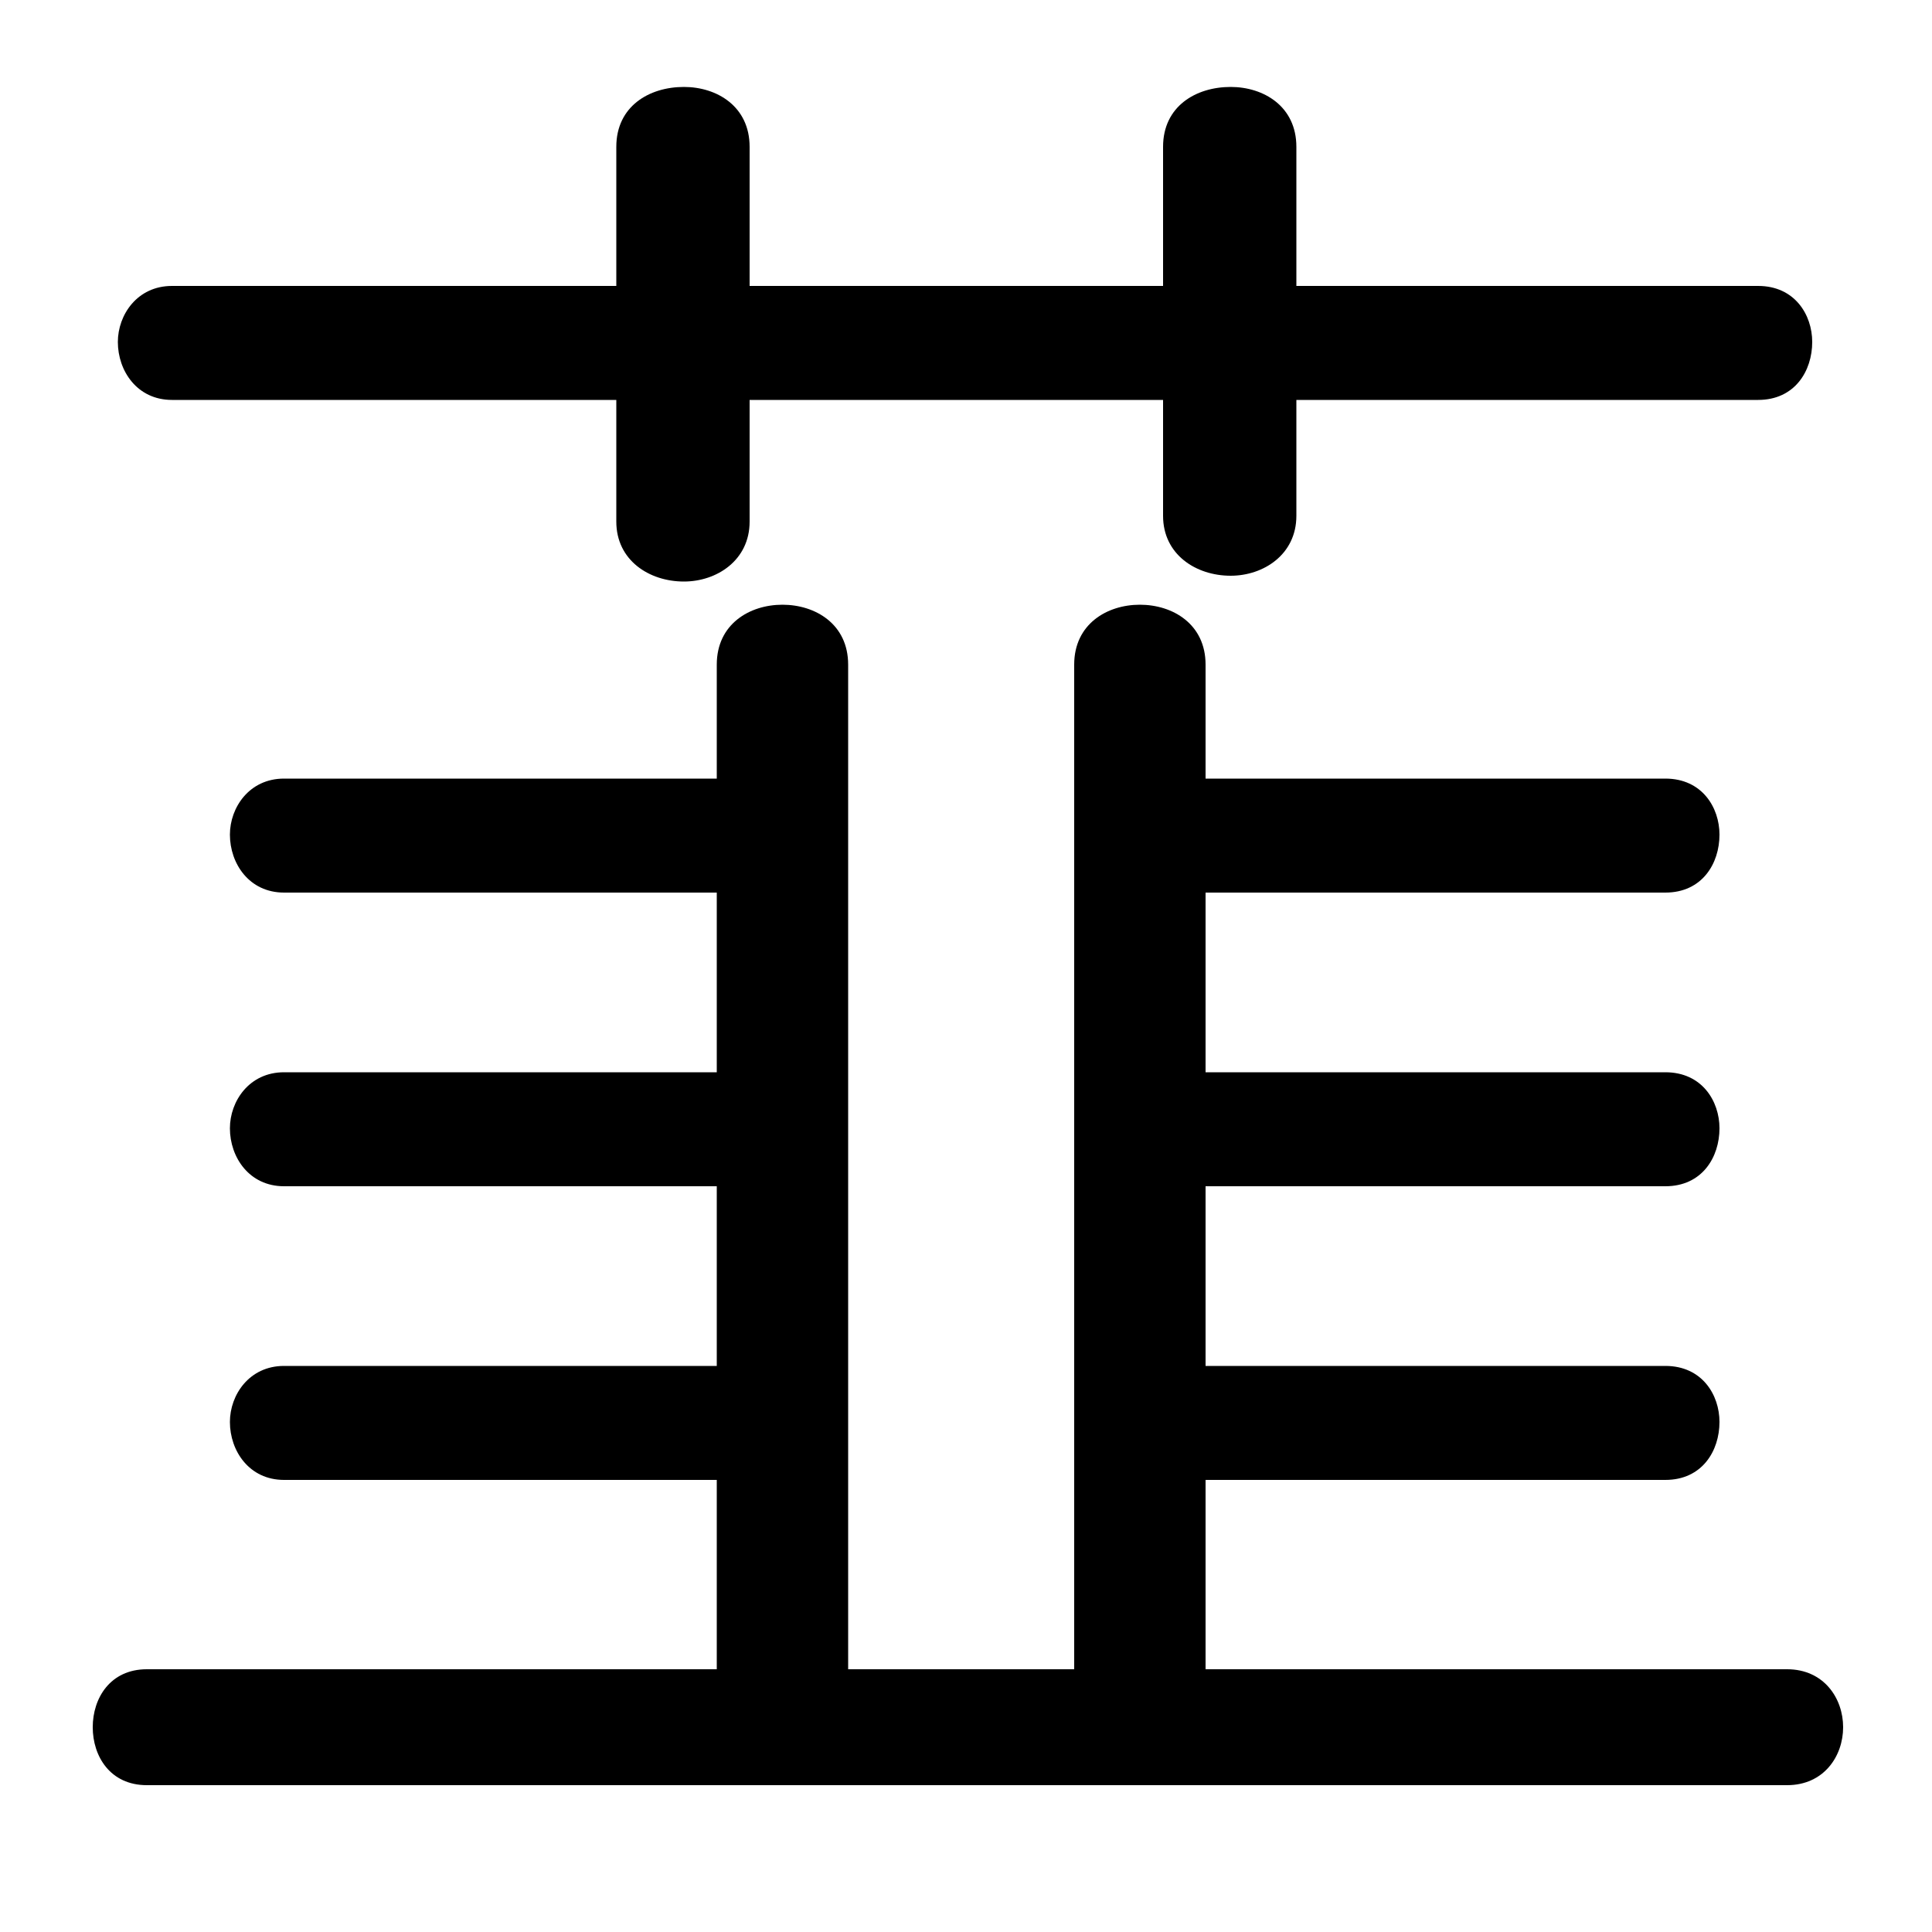 <svg xmlns="http://www.w3.org/2000/svg" viewBox="0 -44.0 50.0 50.0">
    <rect x="0" y="-44.0" width="50.0" height="50.0" fill="#808080" stroke="none"/>
    <g transform="scale(1, -1)">
        <!-- ボディの枠 -->
        <rect x="0" y="-6.0" width="50.0" height="50.0"
            stroke="white" fill="white"/>
        <!-- グリフ座標系の原点 -->
        <circle cx="0" cy="0" r="5" fill="white"/>
        <!-- グリフのアウトライン -->
        <g style="fill:black;stroke:#000000;stroke-width:0;stroke-linecap:round;stroke-linejoin:round;">
        <path d="M 30.1 36.6 L 19.4 36.6 L 19.4 40.2 C 19.4 41.25 18.55 41.75 17.7 41.75 C 16.8 41.75 15.95 41.25 15.95 40.2 L 15.95 36.6 L 4.45 36.6 C 3.55 36.6 3.05 35.85 3.05 35.15 C 3.05 34.4 3.55 33.65 4.45 33.65 L 15.95 33.65 L 15.95 30.5 C 15.95 29.5 16.8 28.95 17.7 28.95 C 18.55 28.95 19.4 29.5 19.4 30.5 L 19.4 33.65 L 30.1 33.65 L 30.1 30.65 C 30.1 29.65 30.95 29.1 31.85 29.1 C 32.7 29.1 33.55 29.65 33.55 30.65 L 33.55 33.65 L 45.5 33.65 C 46.45 33.65 46.9 34.4 46.9 35.15 C 46.9 35.85 46.45 36.6 45.5 36.6 L 33.55 36.6 L 33.55 40.2 C 33.55 41.25 32.7 41.75 31.85 41.75 C 30.95 41.75 30.1 41.25 30.1 40.2 Z M 31.2 0.8 L 31.2 5.7 L 43.1 5.7 C 44.05 5.7 44.5 6.45 44.5 7.2 C 44.5 7.9 44.05 8.65 43.1 8.65 L 31.2 8.65 L 31.2 13.3 L 43.1 13.3 C 44.05 13.3 44.5 14.05 44.5 14.8 C 44.5 15.5 44.05 16.25 43.1 16.25 L 31.2 16.25 L 31.2 20.9 L 43.1 20.9 C 44.05 20.9 44.5 21.65 44.5 22.4 C 44.5 23.1 44.05 23.85 43.1 23.85 L 31.2 23.85 L 31.2 26.8 C 31.2 27.85 30.35 28.35 29.5 28.35 C 28.65 28.35 27.8 27.85 27.8 26.8 L 27.8 0.8 L 21.95 0.8 L 21.95 26.8 C 21.95 27.85 21.1 28.35 20.25 28.35 C 19.4 28.35 18.55 27.85 18.55 26.8 L 18.55 23.85 L 7.35 23.85 C 6.45 23.85 5.95 23.1 5.95 22.4 C 5.95 21.65 6.45 20.9 7.35 20.9 L 18.55 20.9 L 18.55 16.25 L 7.35 16.25 C 6.45 16.25 5.95 15.5 5.95 14.8 C 5.95 14.05 6.45 13.3 7.35 13.3 L 18.55 13.3 L 18.55 8.65 L 7.35 8.65 C 6.45 8.65 5.95 7.9 5.95 7.2 C 5.95 6.45 6.45 5.7 7.35 5.7 L 18.55 5.7 L 18.55 0.8 L 3.8 0.8 C 2.85 0.8 2.4 0.05 2.4 -0.7 C 2.4 -1.45 2.85 -2.2 3.8 -2.2 L 46.25 -2.2 C 47.2 -2.2 47.7 -1.45 47.7 -0.7 C 47.7 0.05 47.2 0.8 46.25 0.8 Z"/>
    </g>
    </g>
</svg>
